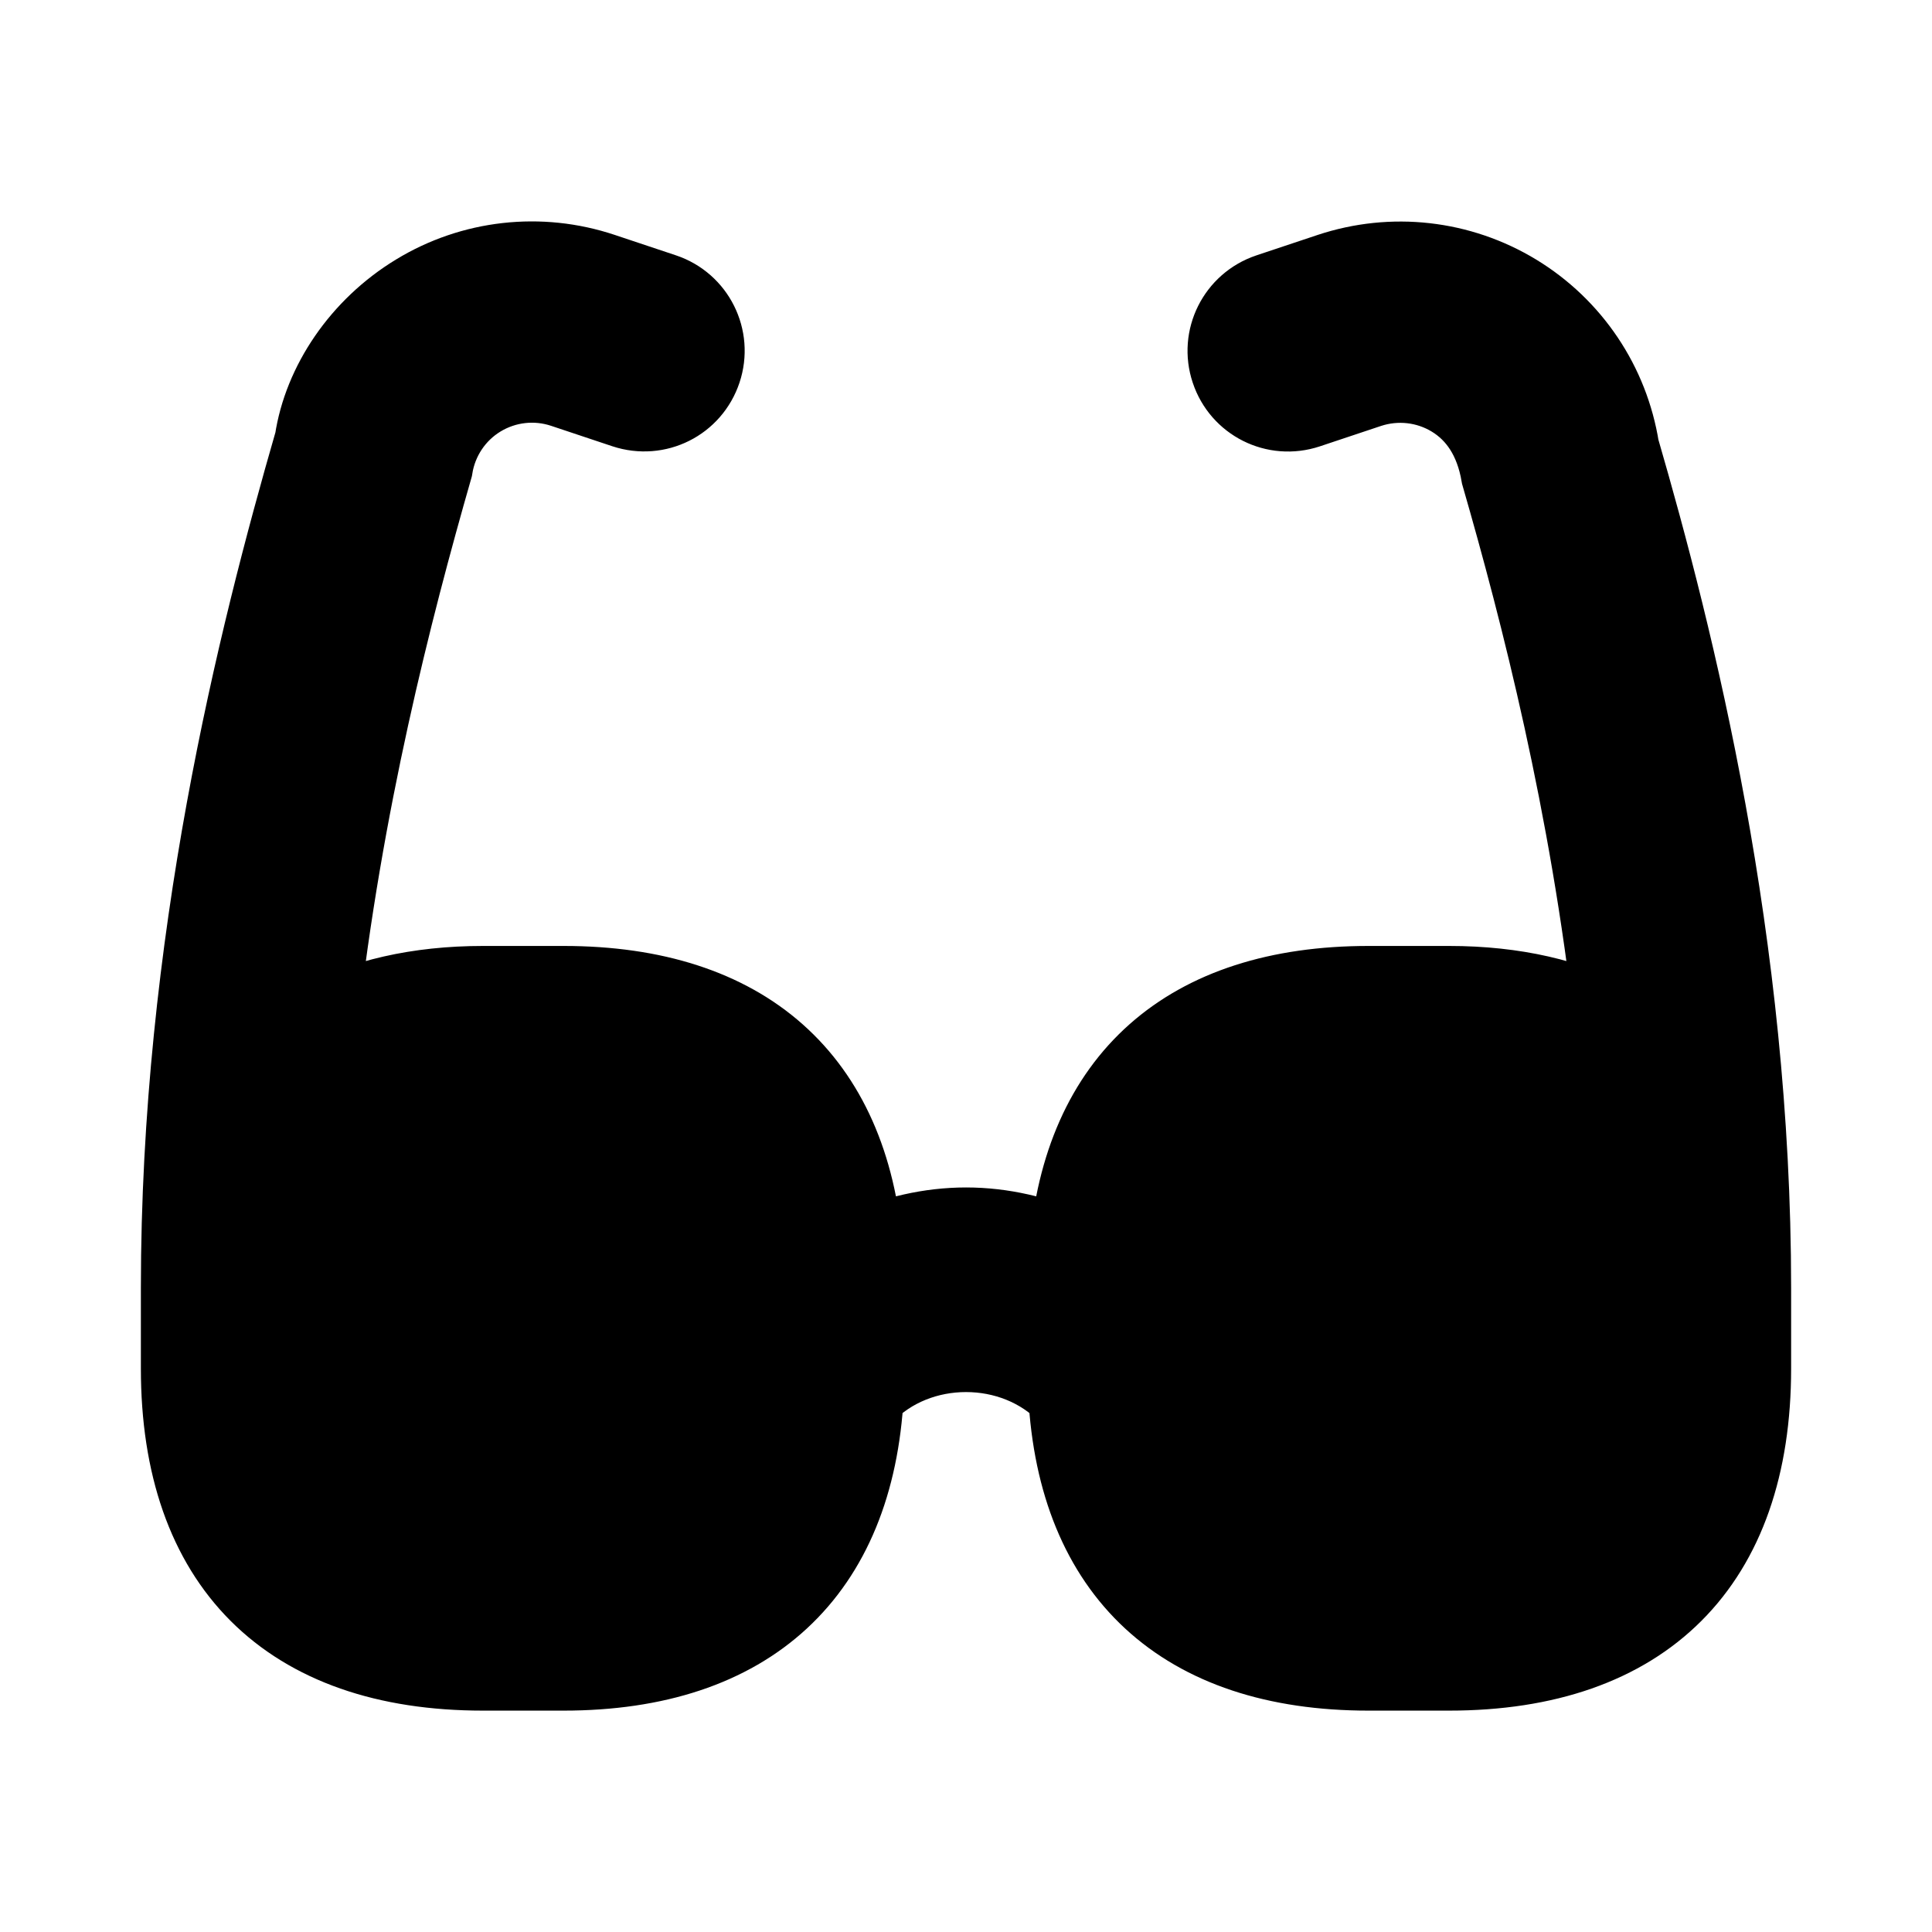 <svg viewBox="0 0 24 24" fill="currentColor" stroke="currentColor" xmlns="http://www.w3.org/2000/svg">
<path d="M21.75 16V17C21.75 19.418 20.418 20.75 18 20.75H17C14.695 20.75 13.391 19.528 13.273 17.32C12.605 16.617 11.395 16.617 10.727 17.32C10.609 19.528 9.305 20.75 7 20.75H6C3.582 20.75 2.25 19.418 2.25 17V16C2.25 11.724 3.197 7.949 3.91 5.481C4.016 4.772 4.486 4.072 5.179 3.651C5.87 3.23 6.709 3.136 7.477 3.392L8.238 3.646C8.631 3.777 8.843 4.202 8.712 4.595C8.581 4.989 8.161 5.2 7.764 5.069L7.003 4.815C6.654 4.699 6.273 4.742 5.958 4.933C5.644 5.124 5.431 5.443 5.373 5.807C4.862 7.589 4.249 9.983 3.945 12.709C4.504 12.415 5.185 12.251 6.001 12.251H7.001C9.252 12.251 10.547 13.418 10.717 15.529C11.117 15.357 11.548 15.251 12.001 15.251C12.454 15.251 12.885 15.357 13.285 15.529C13.455 13.418 14.75 12.251 17.001 12.251H18.001C18.817 12.251 19.498 12.415 20.058 12.709C19.754 9.989 19.145 7.614 18.65 5.898C18.572 5.443 18.359 5.125 18.045 4.934C17.732 4.744 17.35 4.701 17 4.816L16.239 5.07C15.842 5.202 15.421 4.988 15.291 4.596C15.159 4.203 15.372 3.779 15.765 3.647L16.526 3.393C17.295 3.138 18.132 3.232 18.824 3.652C19.516 4.073 19.986 4.773 20.113 5.573C20.803 7.949 21.75 11.724 21.75 16Z" />
</svg>
